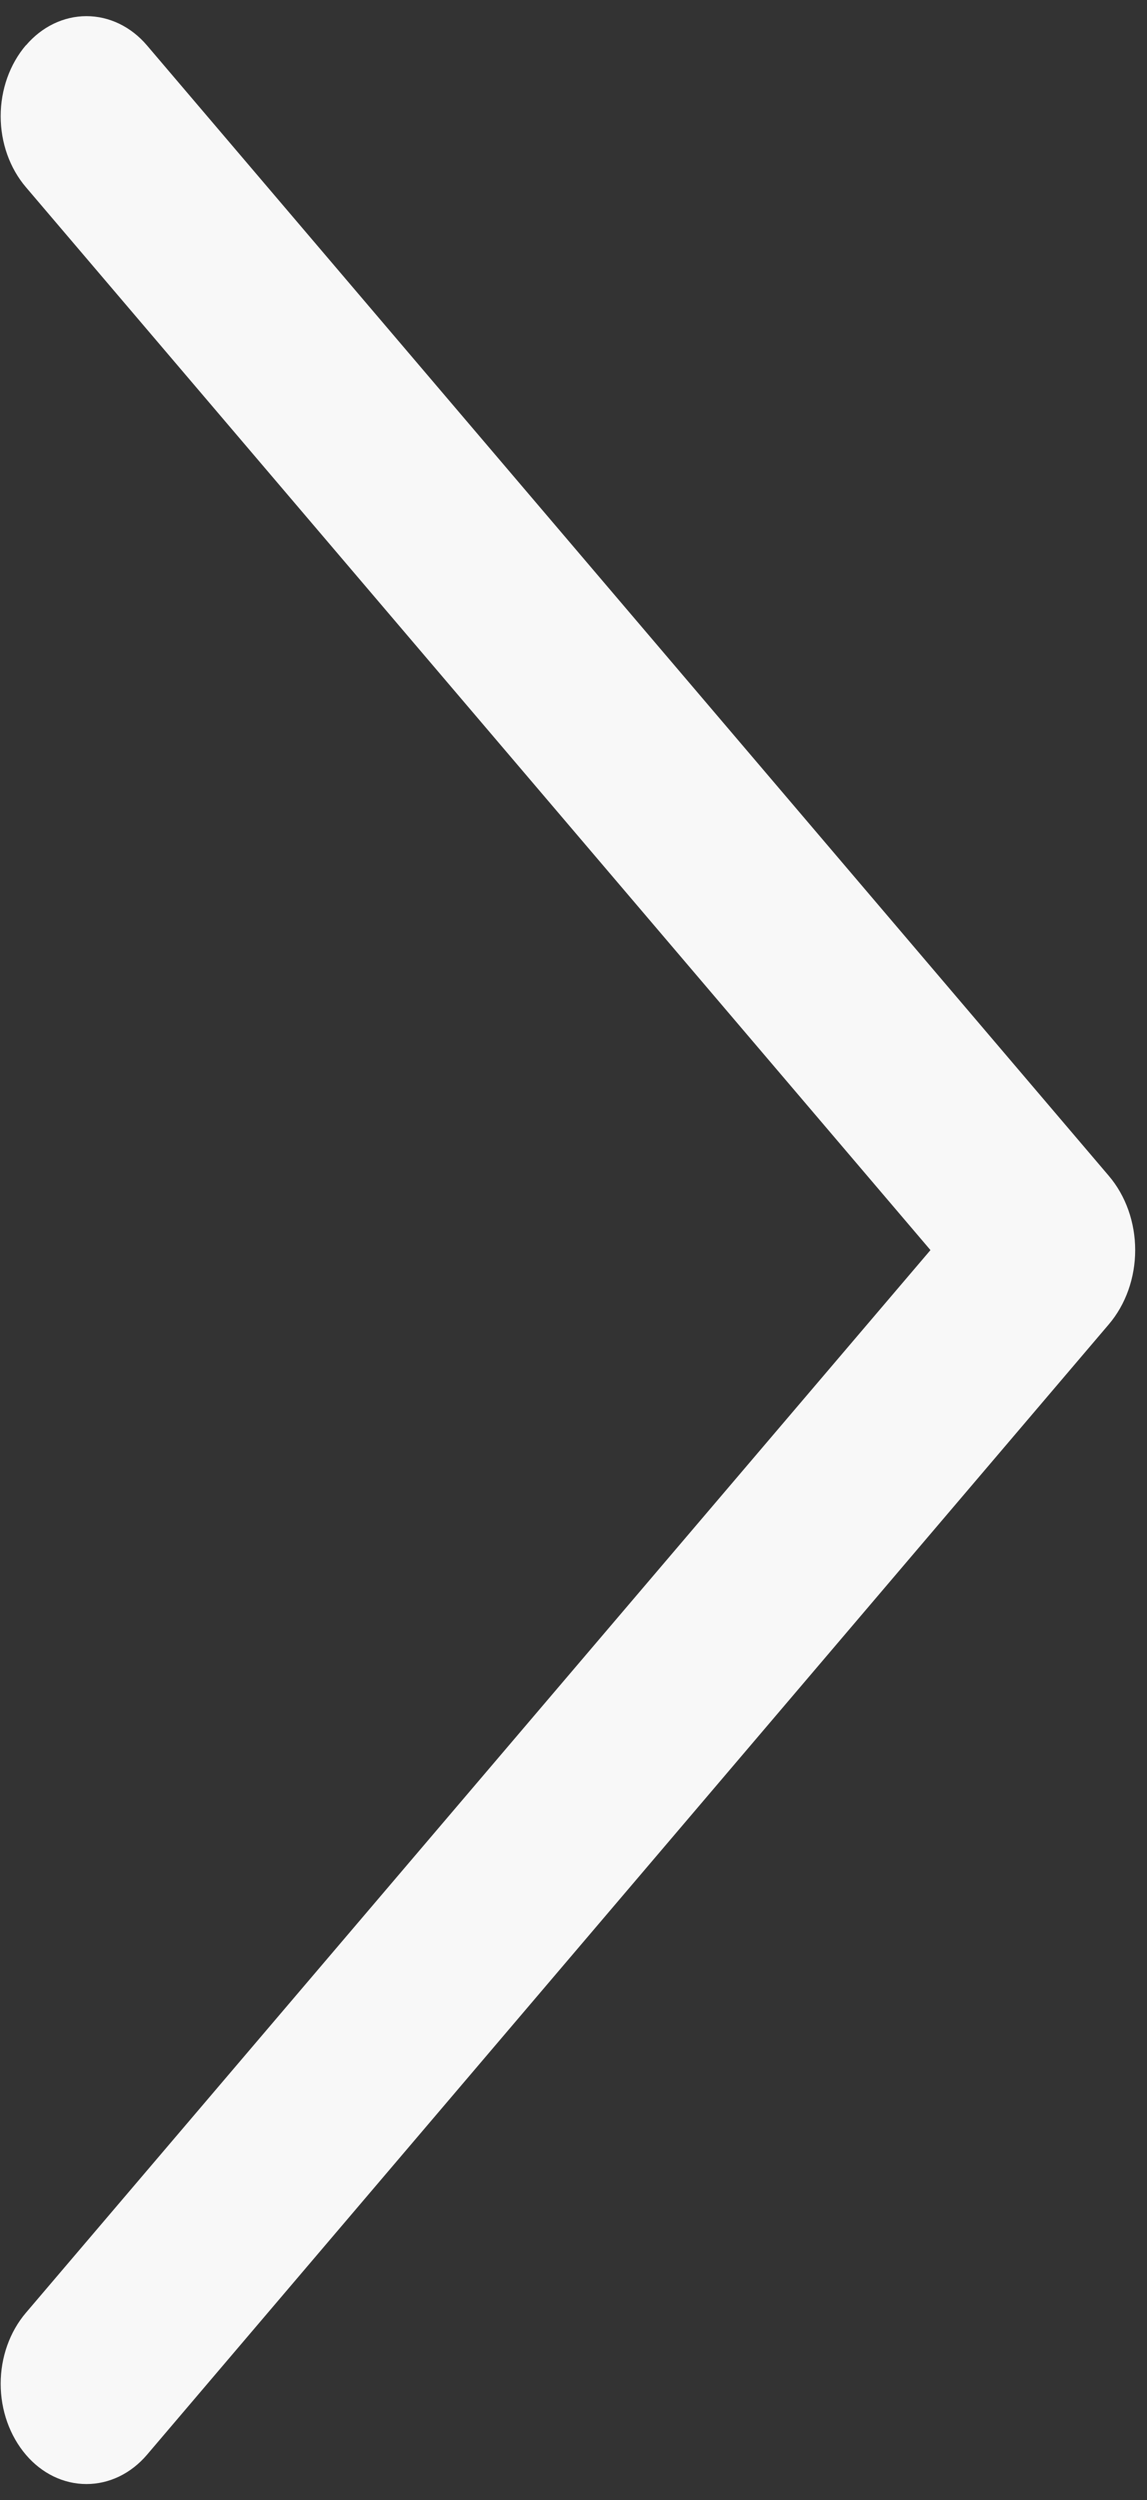 <svg width="56" height="122" viewBox="0 0 56 122" fill="none" xmlns="http://www.w3.org/2000/svg">
<rect x="0" y="0" width="56" height="122" fill="#333333" stroke="none"/>
<path d="M1.266 2.205C0.476 3.131 0.033 4.375 0.033 5.67C0.033 6.965 0.476 8.209 1.266 9.135L45.428 61L1.266 112.854C0.476 113.781 0.033 115.024 0.033 116.319C0.033 117.614 0.476 118.858 1.266 119.785C1.65 120.236 2.11 120.595 2.617 120.841C3.125 121.086 3.67 121.212 4.221 121.212C4.771 121.212 5.316 121.086 5.824 120.841C6.331 120.595 6.791 120.236 7.175 119.785L54.137 64.621C54.962 63.652 55.423 62.353 55.423 61C55.423 59.647 54.962 58.348 54.137 57.379L7.175 2.215C6.791 1.763 6.331 1.404 5.824 1.159C5.316 0.914 4.771 0.788 4.221 0.788C3.67 0.788 3.125 0.914 2.617 1.159C2.11 1.404 1.65 1.763 1.266 2.215V2.205Z" fill="#F8F8F8"/>
</svg>
